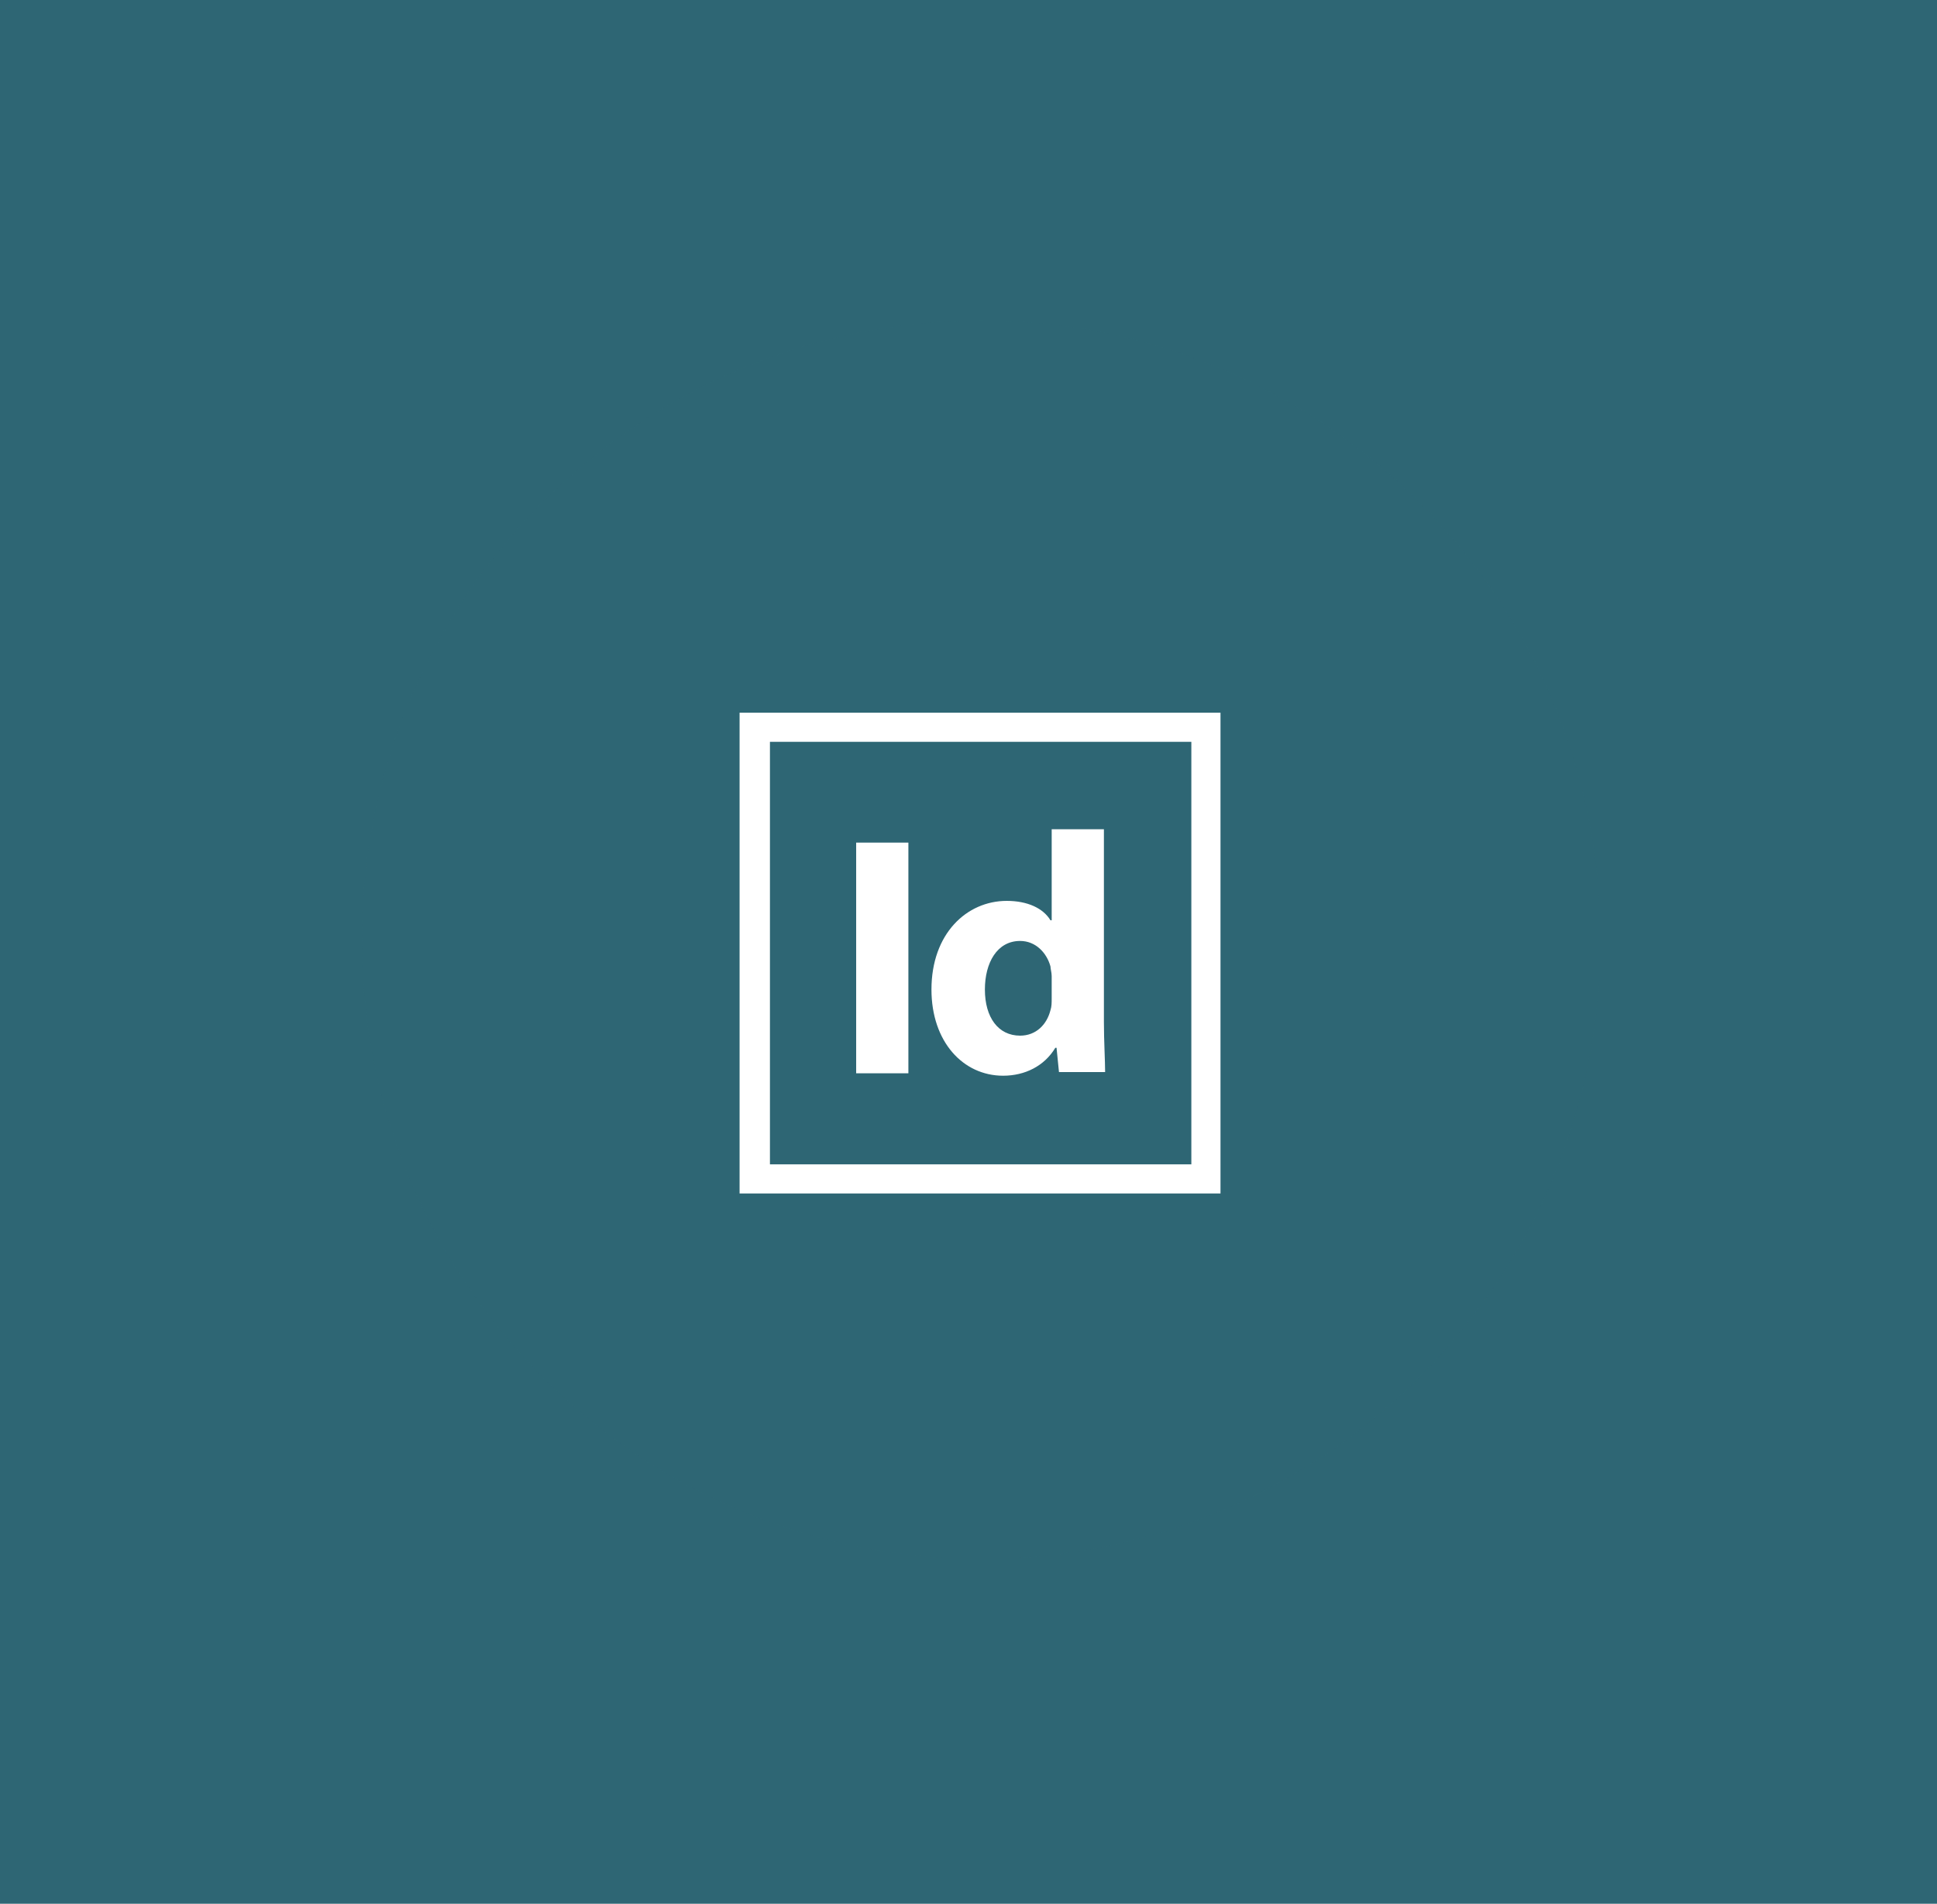 <?xml version="1.0" encoding="utf-8"?>
<!-- Generator: Adobe Illustrator 19.2.1, SVG Export Plug-In . SVG Version: 6.00 Build 0)  -->
<svg version="1.1" id="Calque_2" xmlns="http://www.w3.org/2000/svg" xmlns:xlink="http://www.w3.org/1999/xlink" x="0px" y="0px"
	 viewBox="0 0 159.5 156.8" style="enable-background:new 0 0 159.5 156.8;" xml:space="preserve">
<style type="text/css">
	.st0{fill:#2E6674;}
	.st1{clip-path:url(#SVGID_2_);}
	.st2{clip-path:url(#SVGID_4_);}
	.st3{opacity:0.6;}
	.st4{clip-path:url(#SVGID_6_);fill:#2E6674;}
	.st5{clip-path:url(#SVGID_8_);fill:#FFFFFF;}
	.st6{clip-path:url(#SVGID_10_);}
	.st7{clip-path:url(#SVGID_12_);fill:#FFFFFF;}
	.st8{clip-path:url(#SVGID_14_);fill:#FFFFFF;}
</style>
<rect x="-16" y="-14.1" class="st0" width="192" height="190"/>
<g>
	<g>
		<g>
			<defs>
				<rect id="SVGID_1_" x="29.8" y="26.4" width="101.9" height="101.9"/>
			</defs>
			<clipPath id="SVGID_2_">
				<use xlink:href="#SVGID_1_"  style="overflow:visible;"/>
			</clipPath>
			<g class="st1">
				<g>
					<g>
						<defs>
							<rect id="SVGID_3_" x="29.8" y="26.4" width="101.9" height="101.9"/>
						</defs>
						<clipPath id="SVGID_4_">
							<use xlink:href="#SVGID_3_"  style="overflow:visible;"/>
						</clipPath>
						<g class="st2">
							<g>
								<g class="st3">
									<g>
										<defs>
											<rect id="SVGID_5_" x="21.8" y="20.2" width="117.9" height="109"/>
										</defs>
										<clipPath id="SVGID_6_">
											<use xlink:href="#SVGID_5_"  style="overflow:visible;"/>
										</clipPath>
										<path class="st4" d="M80.8,128.4c28.1,0,51-22.8,51-51c0-28.1-22.8-51-51-51s-51,22.8-51,51
											C29.8,105.6,52.6,128.4,80.8,128.4"/>
									</g>
								</g>
							</g>
						</g>
						<g class="st2">
							<g>
								<defs>
									<rect id="SVGID_7_" x="29.8" y="26.4" width="101.9" height="101.9"/>
								</defs>
								<clipPath id="SVGID_8_">
									<use xlink:href="#SVGID_7_"  style="overflow:visible;"/>
								</clipPath>
								<rect x="70.5" y="69.4" class="st5" width="4.3" height="19"/>
							</g>
							<g>
								<g>
									<defs>
										<rect id="SVGID_9_" x="29.8" y="26.4" width="101.9" height="101.9"/>
									</defs>
									<clipPath id="SVGID_10_">
										<use xlink:href="#SVGID_9_"  style="overflow:visible;"/>
									</clipPath>
									<g class="st6">
										<g>
											<g>
												<defs>
													<rect id="SVGID_11_" x="29.8" y="26.4" width="101.9" height="101.9"/>
												</defs>
												<clipPath id="SVGID_12_">
													<use xlink:href="#SVGID_11_"  style="overflow:visible;"/>
												</clipPath>
												<path class="st7" d="M84,77.5c1.3,0,2.2,1,2.5,2.1c0,0.2,0.1,0.5,0.1,0.8v1.8c0,0.4,0,0.7-0.1,1
													c-0.3,1.2-1.2,2.1-2.5,2.1c-1.8,0-2.9-1.5-2.9-3.8C81.1,79.3,82.1,77.5,84,77.5 M82.6,88.6c1.8,0,3.4-0.8,4.3-2.3H87
													l0.2,2H91c0-0.9-0.1-2.6-0.1-4.1V68.3h-4.3v7.5h-0.1c-0.6-1-1.9-1.6-3.6-1.6c-3.3,0-6.2,2.7-6.2,7.3
													C76.7,85.8,79.3,88.6,82.6,88.6"/>
											</g>
											<g>
												<g>
													<defs>
														<rect id="SVGID_13_" x="29.8" y="26.4" width="101.9" height="101.9"/>
													</defs>
													<clipPath id="SVGID_14_">
														<use xlink:href="#SVGID_13_"  style="overflow:visible;"/>
													</clipPath>
													<path class="st8" d="M98.1,95.9H63.4V61.1h34.7C98.1,61.1,98.1,95.9,98.1,95.9z M60.9,98.3h39.6V58.7H60.9V98.3z"/>
												</g>
											</g>
										</g>
									</g>
								</g>
							</g>
						</g>
					</g>
				</g>
			</g>
		</g>
	</g>
</g>
</svg>
